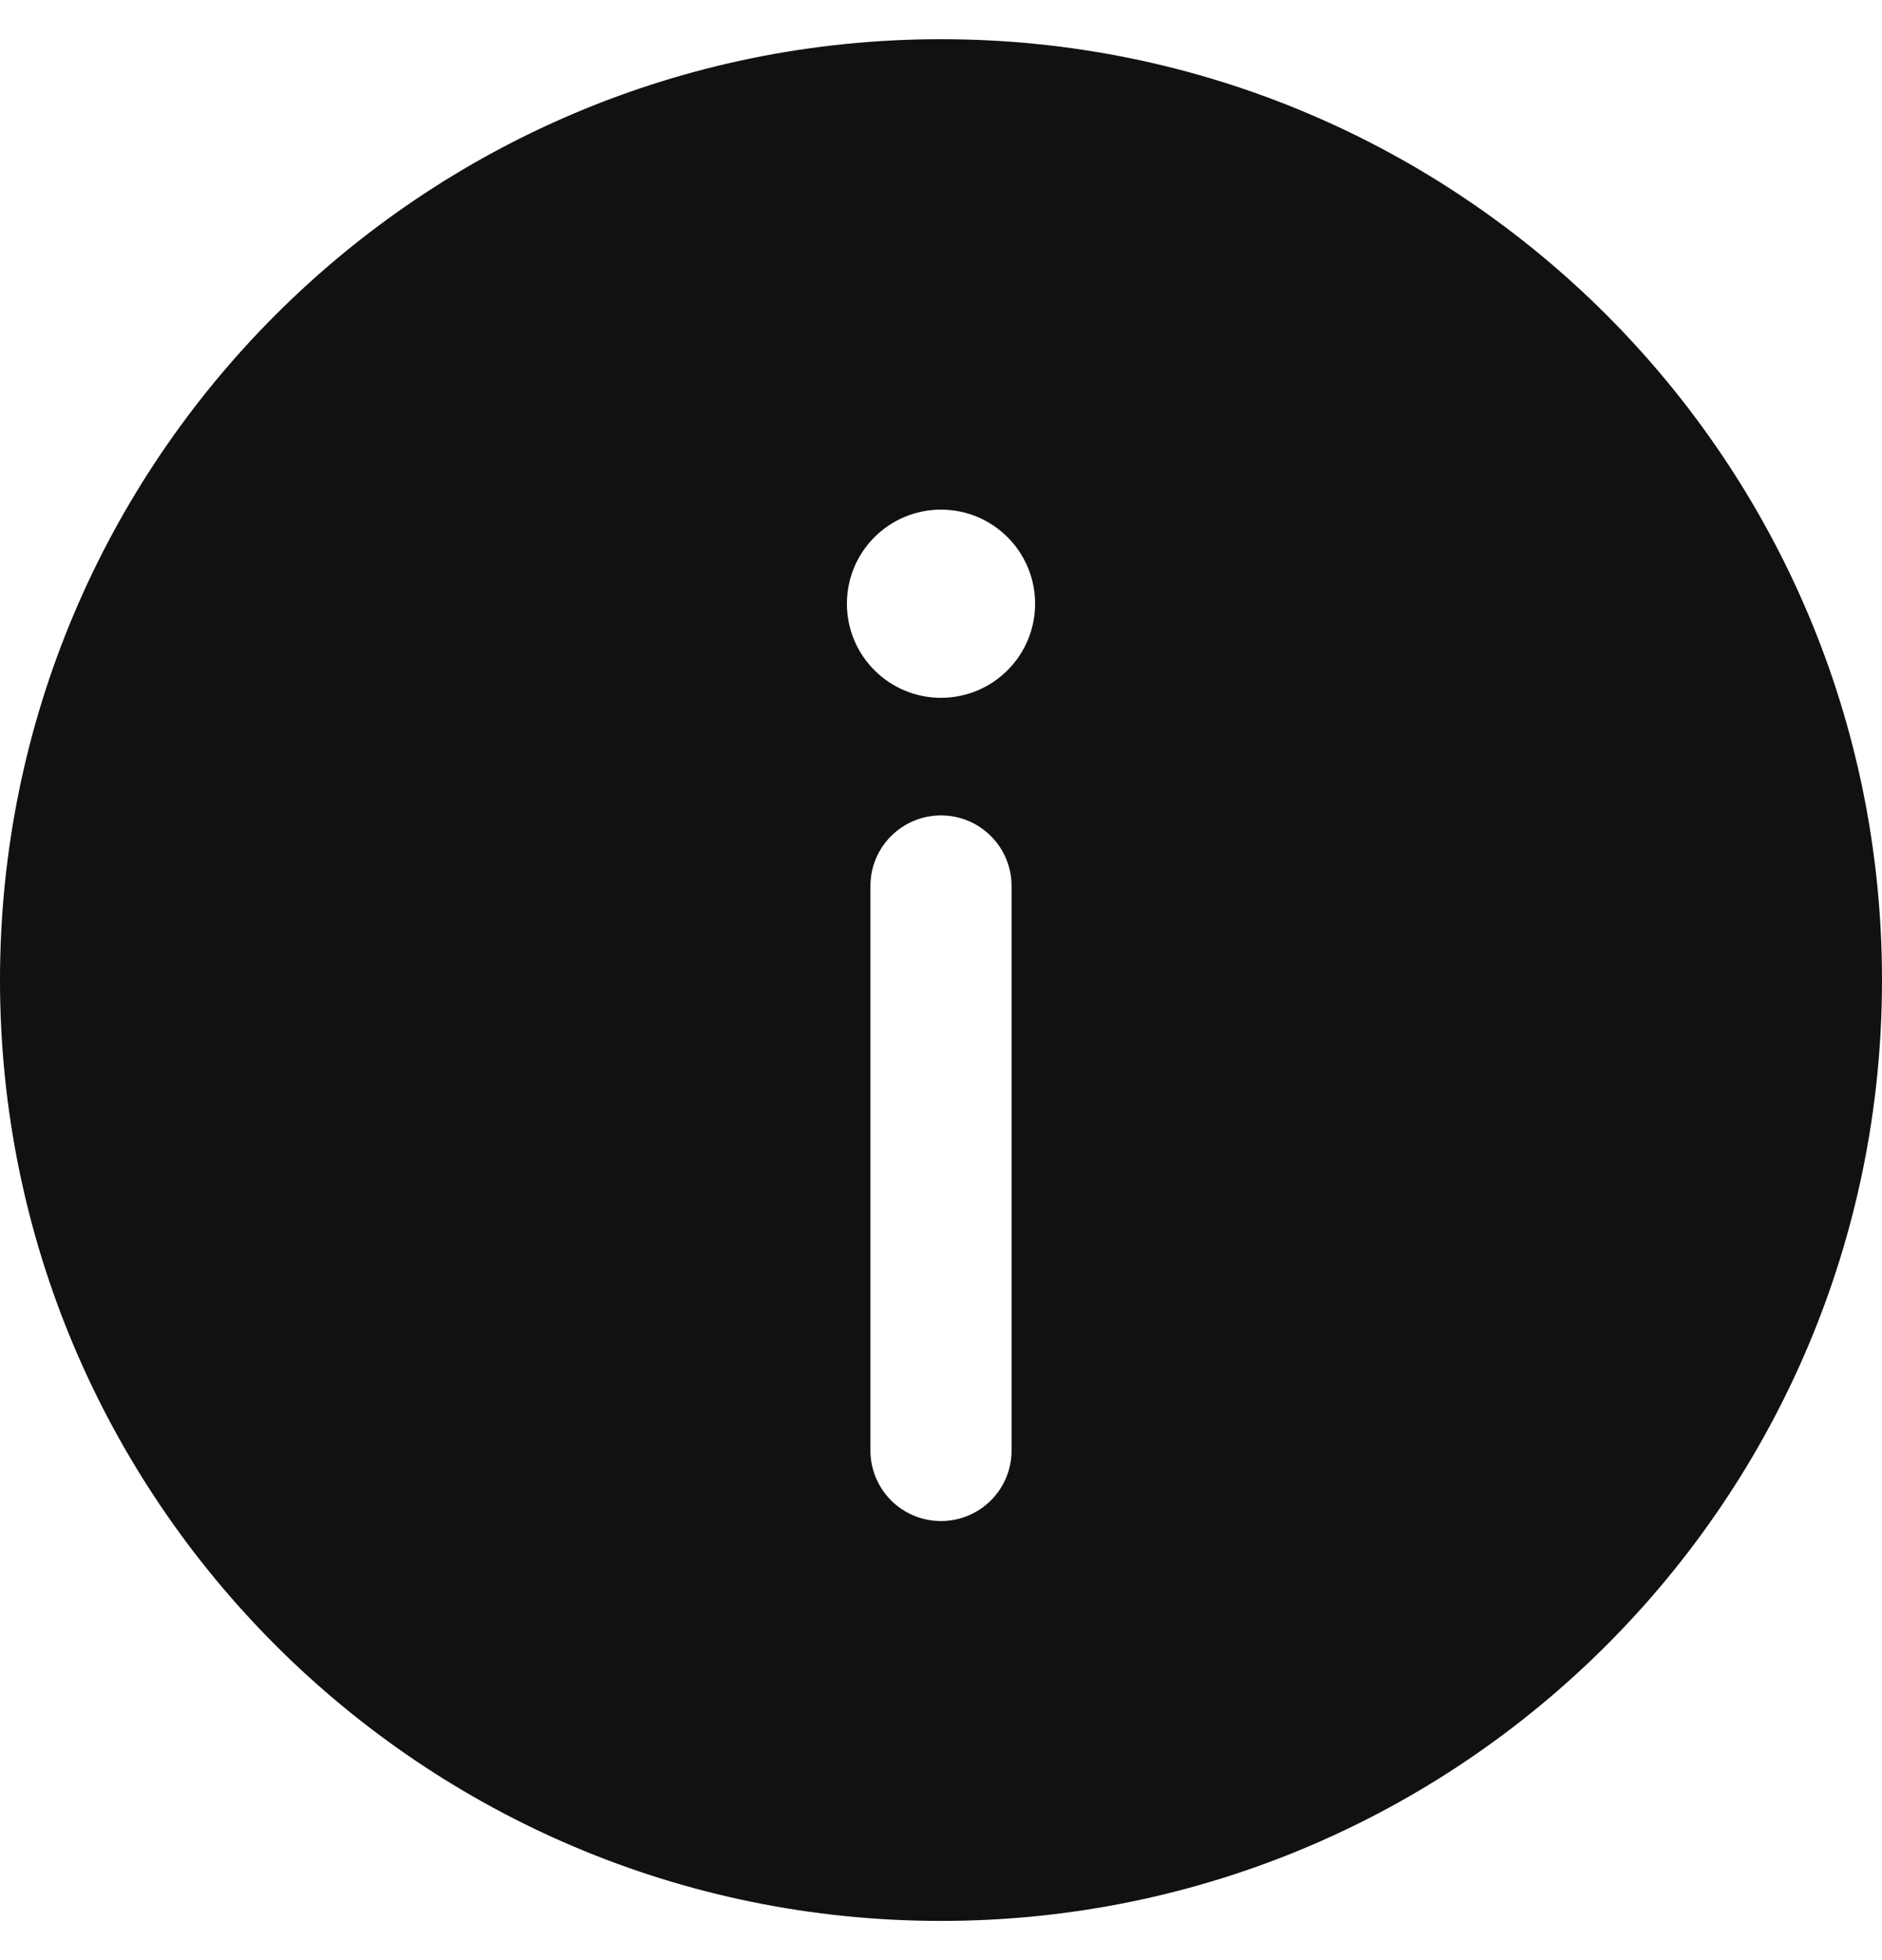 <svg width="24" height="25" viewBox="0 0 24 25" fill="none" xmlns="http://www.w3.org/2000/svg">
<path fill-rule="evenodd" clip-rule="evenodd" d="M24 12.5C24 19.127 18.627 24.5 12 24.5C5.373 24.5 0 19.127 0 12.5C0 5.873 5.373 0.5 12 0.5C18.627 0.5 24 5.873 24 12.5ZM12 19.4C12.497 19.4 12.9 18.997 12.9 18.5V11.3C12.9 10.803 12.497 10.4 12 10.4C11.503 10.4 11.1 10.803 11.1 11.3V18.5C11.1 18.997 11.503 19.4 12 19.4ZM12 6.5C12.663 6.5 13.2 7.037 13.2 7.7C13.2 8.363 12.663 8.9 12 8.9C11.337 8.9 10.8 8.363 10.8 7.7C10.8 7.037 11.337 6.5 12 6.5Z" fill="#111111"/>
</svg>

